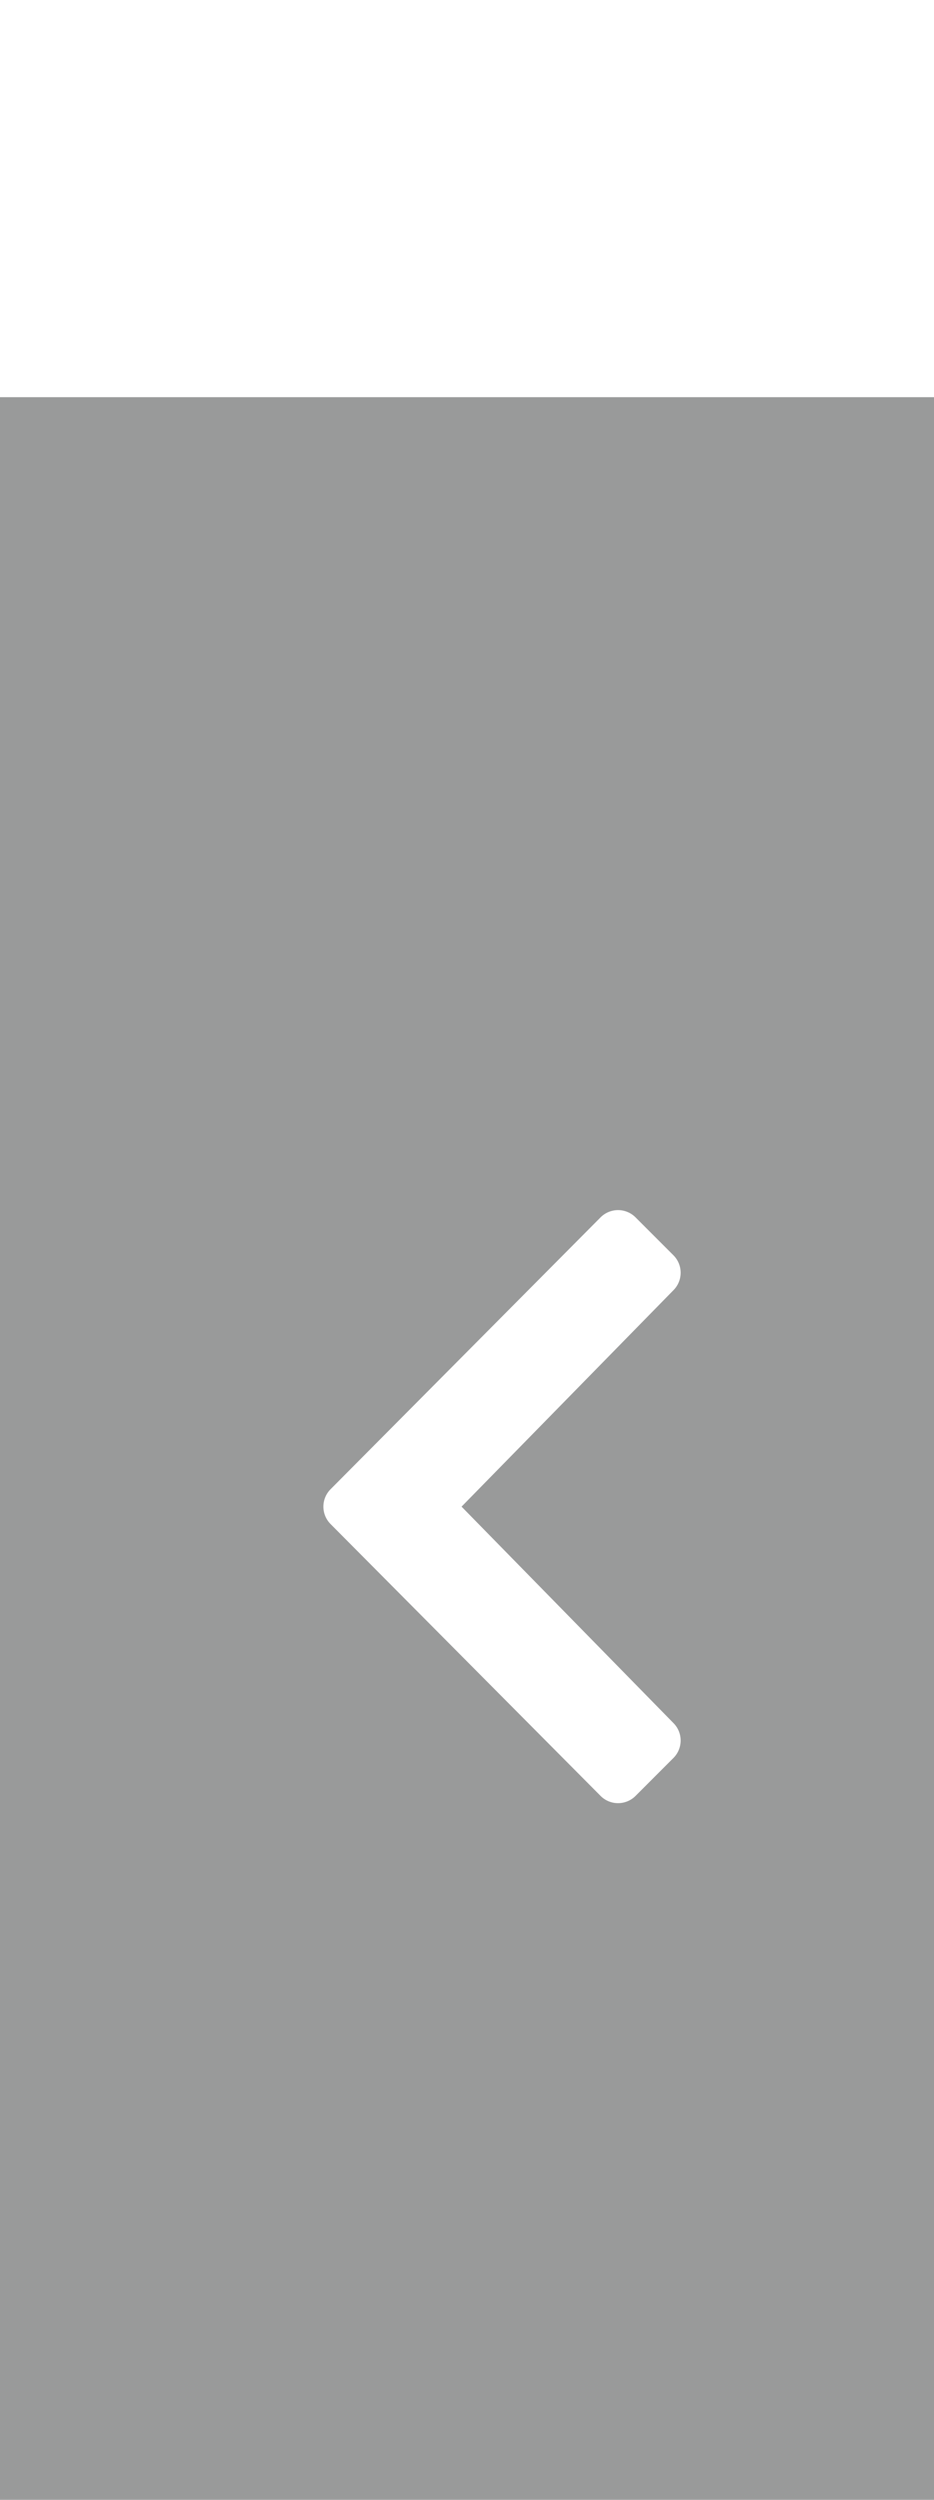 <?xml version="1.0" standalone="no"?><!-- Generator: Gravit.io --><svg xmlns="http://www.w3.org/2000/svg" xmlns:xlink="http://www.w3.org/1999/xlink" style="isolation:isolate" viewBox="376 403 40 107" width="40" height="107"><g><rect x="376" y="420" width="40" height="90" transform="matrix(1,0,0,1,0,0)" fill="rgb(2,4,4)" fill-opacity="0.4"/><defs><filter id="Qxi2jF6rpB7q586r7lFTtCOPuUQmifYF" x="-200%" y="-200%" width="400%" height="400%" filterUnits="objectBoundingBox" color-interpolation-filters="sRGB"><feGaussianBlur xmlns="http://www.w3.org/2000/svg" in="SourceGraphic" stdDeviation="0"/><feOffset xmlns="http://www.w3.org/2000/svg" dx="3" dy="3" result="pf_100_offsetBlur"/><feFlood xmlns="http://www.w3.org/2000/svg" flood-color="#000000" flood-opacity="0.1"/><feComposite xmlns="http://www.w3.org/2000/svg" in2="pf_100_offsetBlur" operator="in" result="pf_100_dropShadow"/><feBlend xmlns="http://www.w3.org/2000/svg" in="SourceGraphic" in2="pf_100_dropShadow" mode="normal"/></filter></defs><g filter="url(#Qxi2jF6rpB7q586r7lFTtCOPuUQmifYF)"><path d=" M 392.767 464.489 L 401.849 455.217 C 402.254 454.802 402.25 454.139 401.84 453.729 L 400.217 452.106 C 400.018 451.907 399.747 451.795 399.466 451.796 C 399.184 451.797 398.915 451.91 398.717 452.11 L 387.16 463.741 C 386.961 463.939 386.849 464.208 386.85 464.489 C 386.849 464.769 386.961 465.039 387.16 465.237 L 398.717 476.867 C 398.915 477.068 399.184 477.181 399.466 477.181 C 399.747 477.182 400.018 477.071 400.217 476.872 L 401.84 475.248 C 402.25 474.838 402.254 474.175 401.849 473.761 L 392.767 464.489 Z " fill="rgb(255,255,255)"/></g></g></svg>